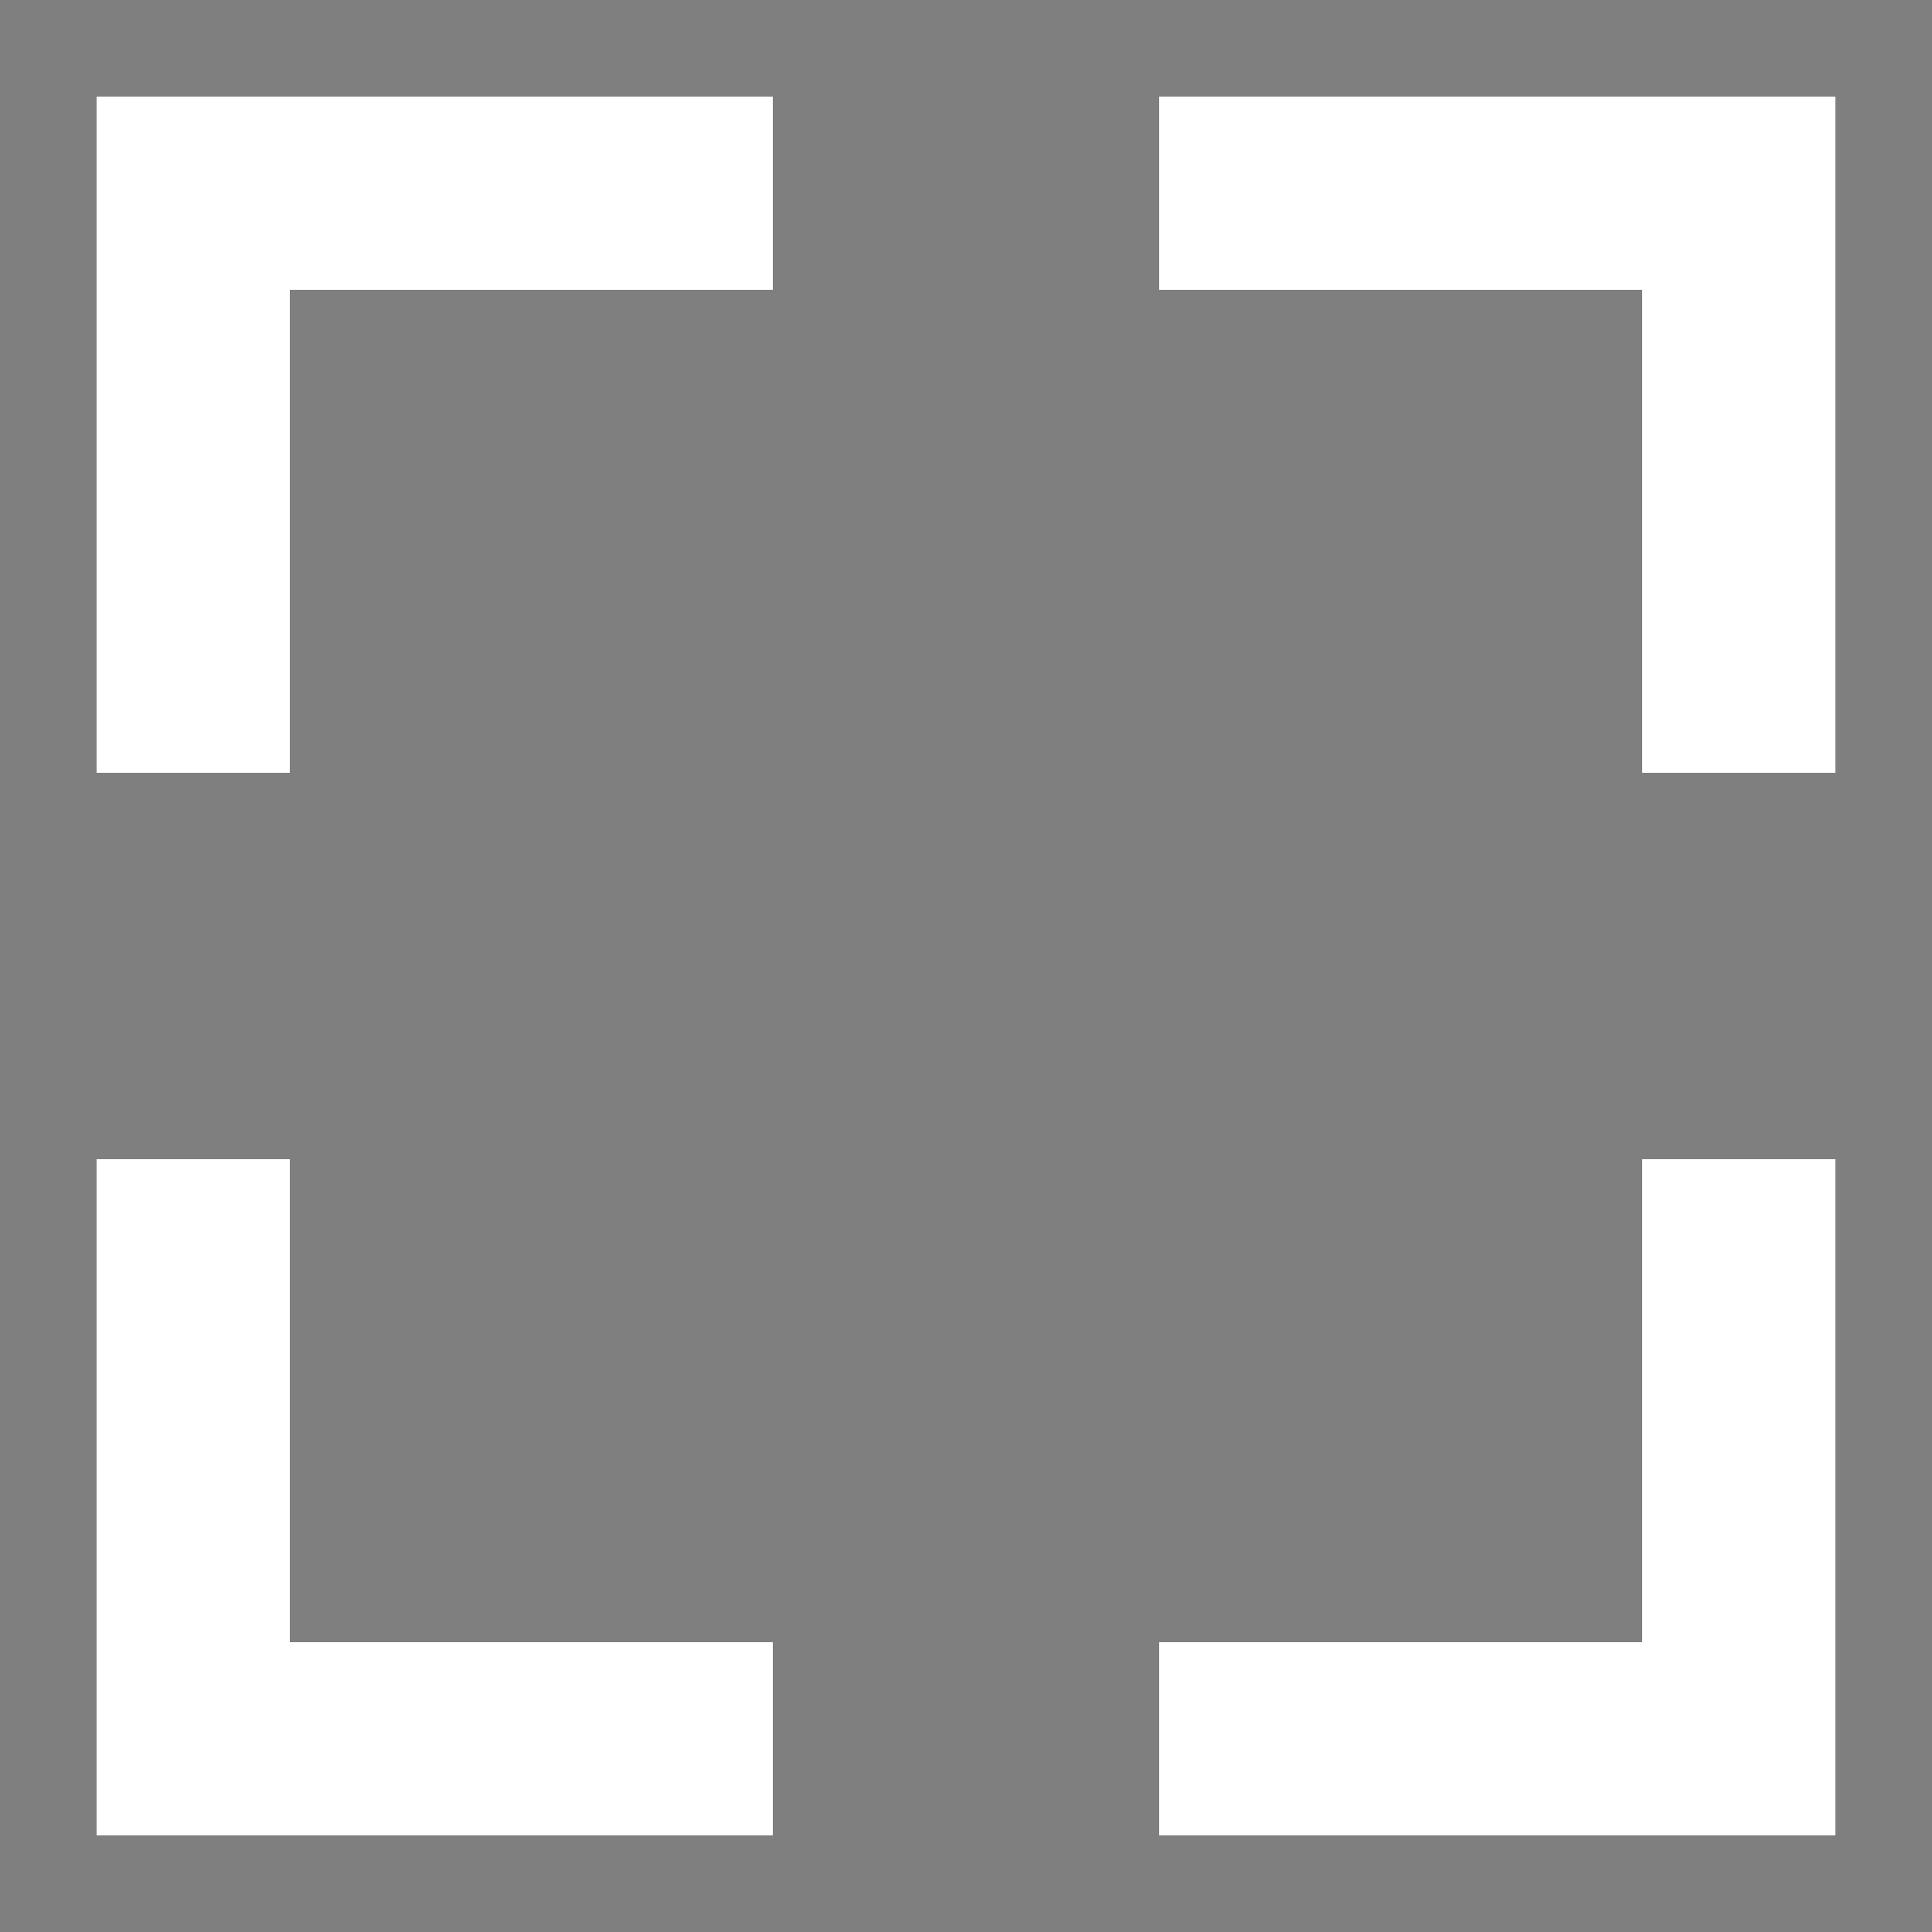 <svg xmlns="http://www.w3.org/2000/svg" width="20" height="20" viewBox="0 0 20 20">
  <rect x="0" y="0" width="20" height="20" fill="#808080" stroke="none"/>
  <g id="btn_fullScreen" transform="translate(-320 -381)">
    <rect id="Rectangle_79" data-name="Rectangle 79" width="20" height="20" transform="translate(320 381)" fill="#212121" opacity="0.01"/>
    <g id="Group_67" data-name="Group 67" transform="translate(321.5 383)">
      <line id="Line_9" data-name="Line 9" y1="7" transform="translate(0.5 -1)" fill="none" stroke="#fff" stroke-width="2"/>
      <line id="Line_10" data-name="Line 10" y2="7" transform="translate(-0.5 0) rotate(-90)" fill="none" stroke="#fff" stroke-width="2"/>
      <line id="Line_27" data-name="Line 27" y2="7" transform="translate(16.5 10)" fill="none" stroke="#fff" stroke-width="2"/>
      <line id="Line_28" data-name="Line 28" y2="7" transform="translate(17.5 16) rotate(90)" fill="none" stroke="#fff" stroke-width="2"/>
      <line id="Line_29" data-name="Line 29" y2="7" transform="translate(0.5 10)" fill="none" stroke="#fff" stroke-width="2"/>
      <line id="Line_30" data-name="Line 30" y1="7" transform="translate(6.5 16) rotate(90)" fill="none" stroke="#fff" stroke-width="2"/>
      <line id="Line_31" data-name="Line 31" y1="7" transform="translate(16.5 -1)" fill="none" stroke="#fff" stroke-width="2"/>
      <line id="Line_32" data-name="Line 32" y1="7" transform="translate(10.5) rotate(-90)" fill="none" stroke="#fff" stroke-width="2"/>
    </g>
  </g>
</svg>
